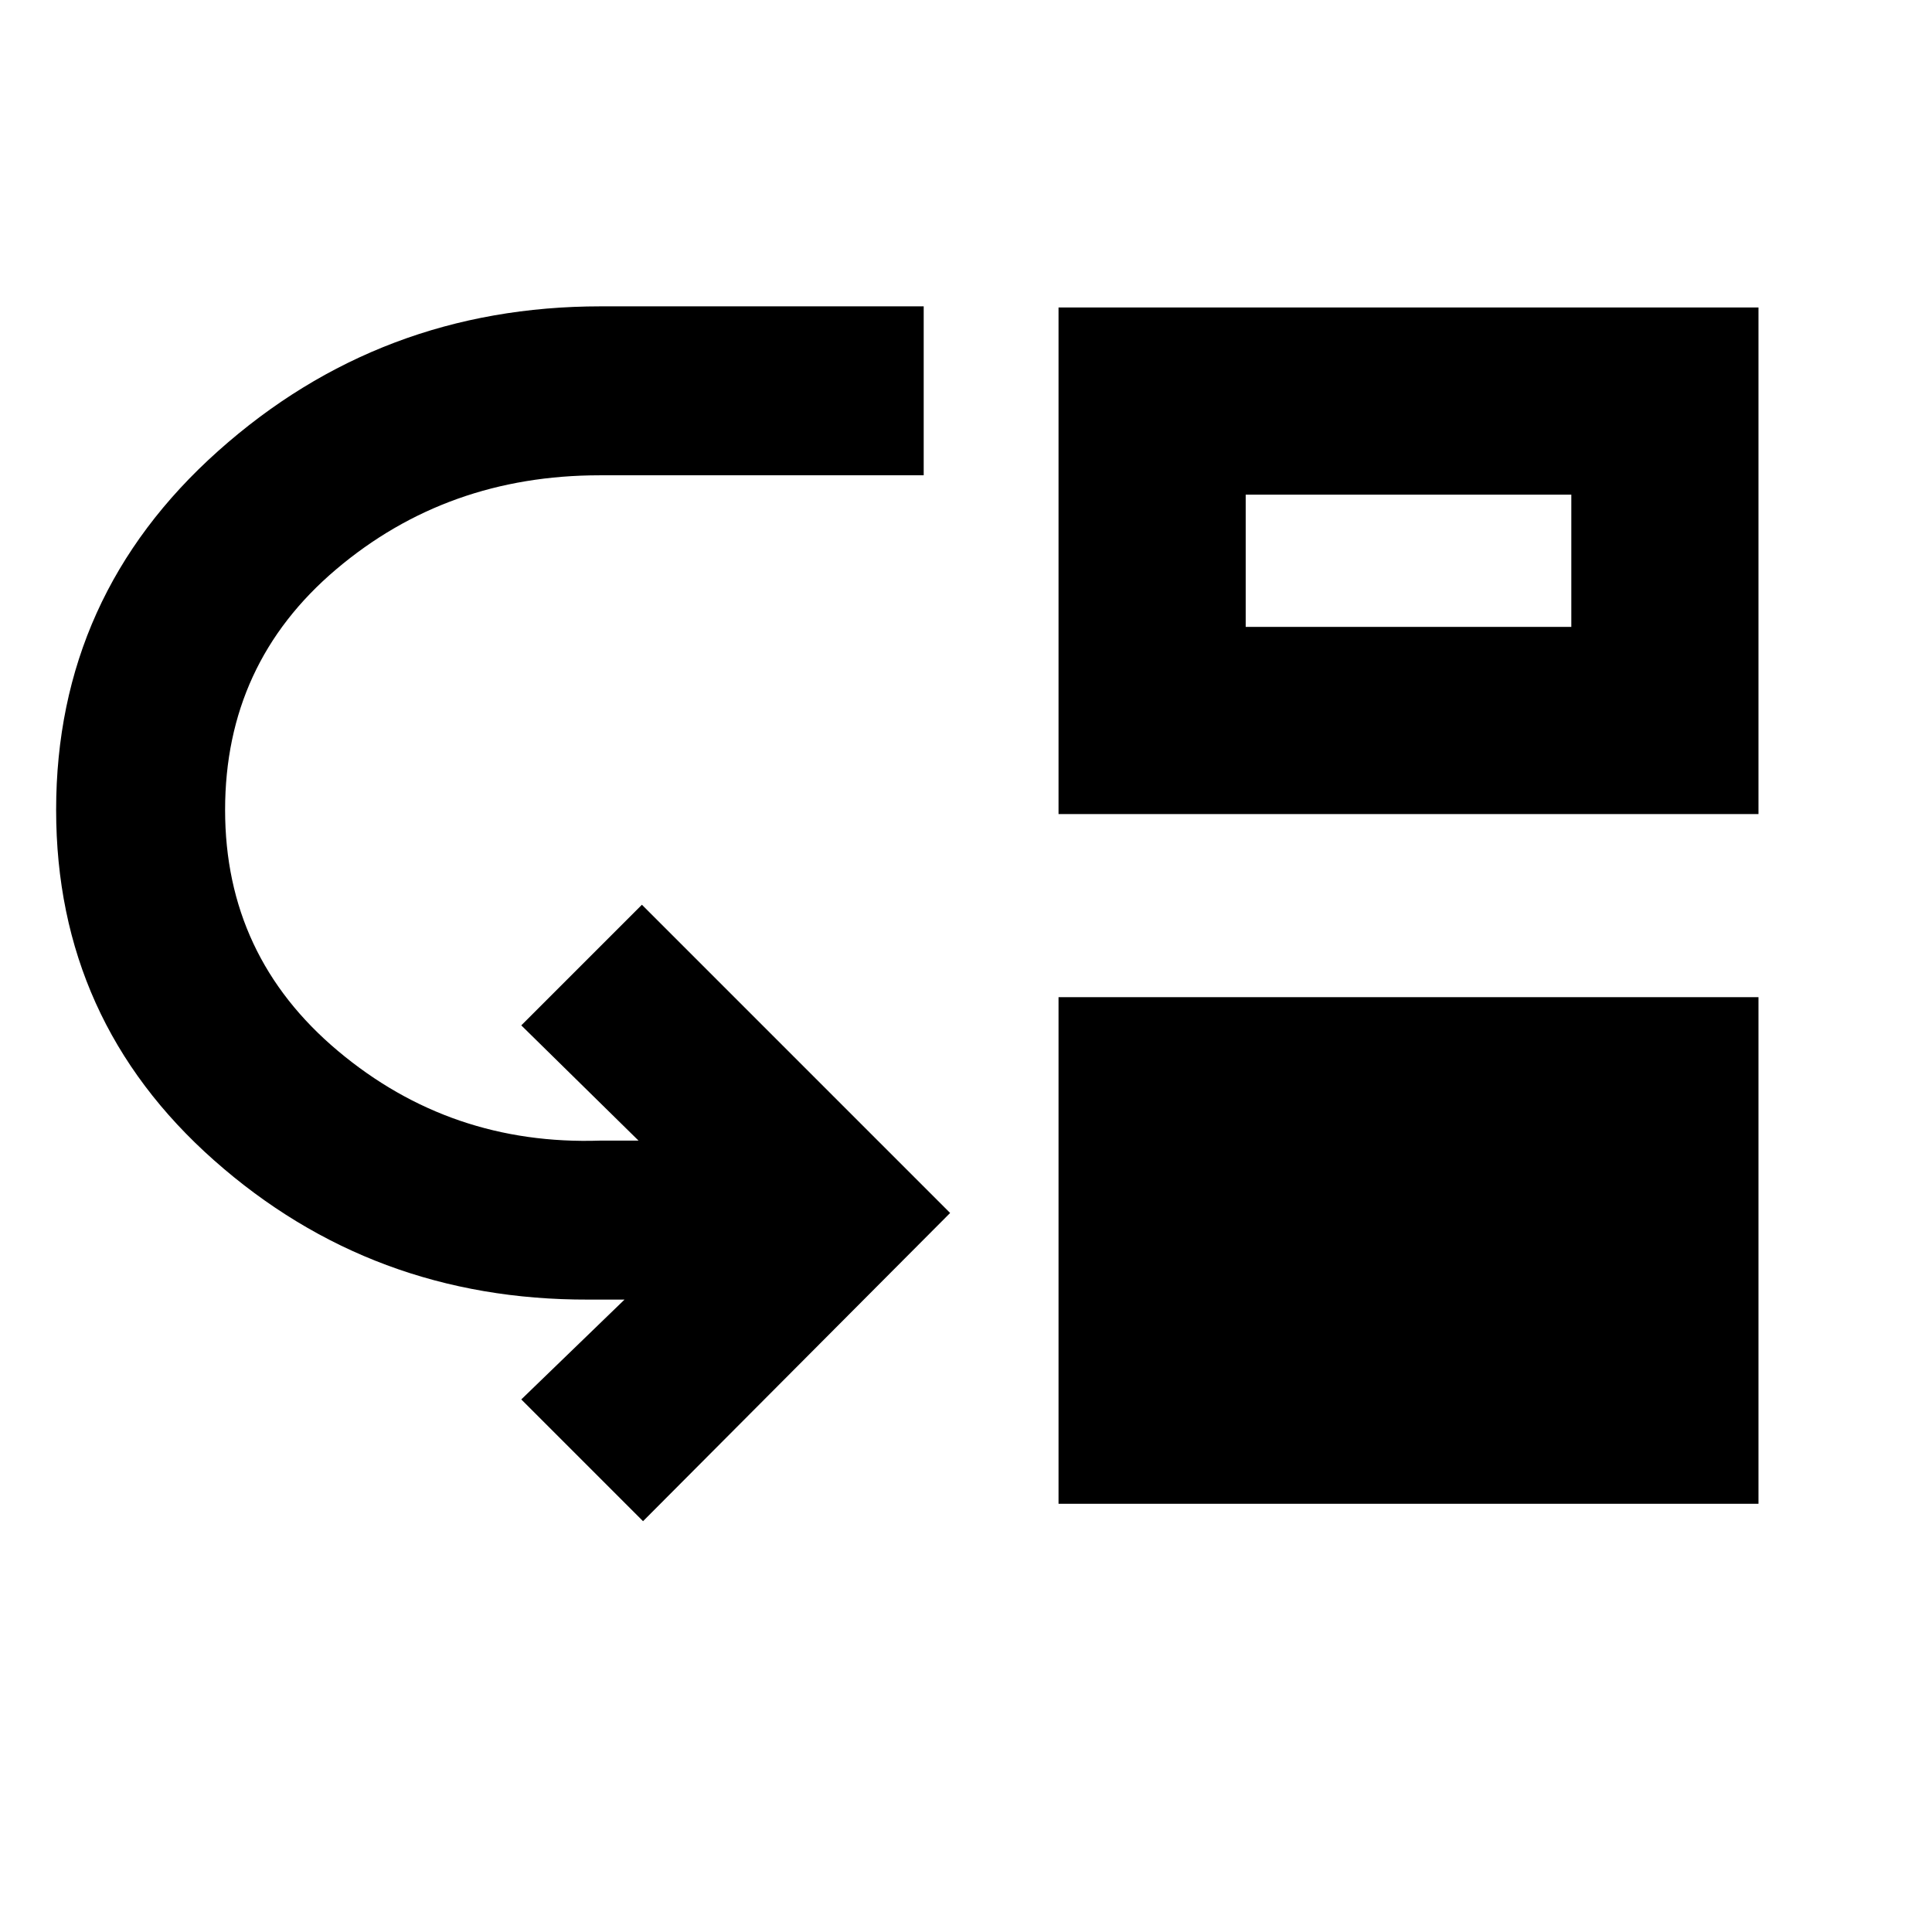 <svg xmlns="http://www.w3.org/2000/svg" height="20" viewBox="0 -960 960 960" width="20"><path d="m319.52-204.13-60.5-60.5 51.3-49.61h-18q-107.43.3-185.93-69.18-78.5-69.49-78.5-174.12 0-106.49 80.52-178.37 80.52-71.87 190.11-71.87h160.46v83.95H298.02q-75.83 0-131 46.74t-55.17 119.55q0 72.68 56.07 119.74 56.08 47.06 130.36 44.56h19l-58.26-57.26 59.94-59.94 153.15 153.16-152.59 153.15Zm206.46-8.65V-464.5h347.8v251.72h-347.8Zm0-342.72v-251.72h347.8v251.72h-347.8Zm93-93h161.8v-65.72h-161.8v65.72Z"/></svg>